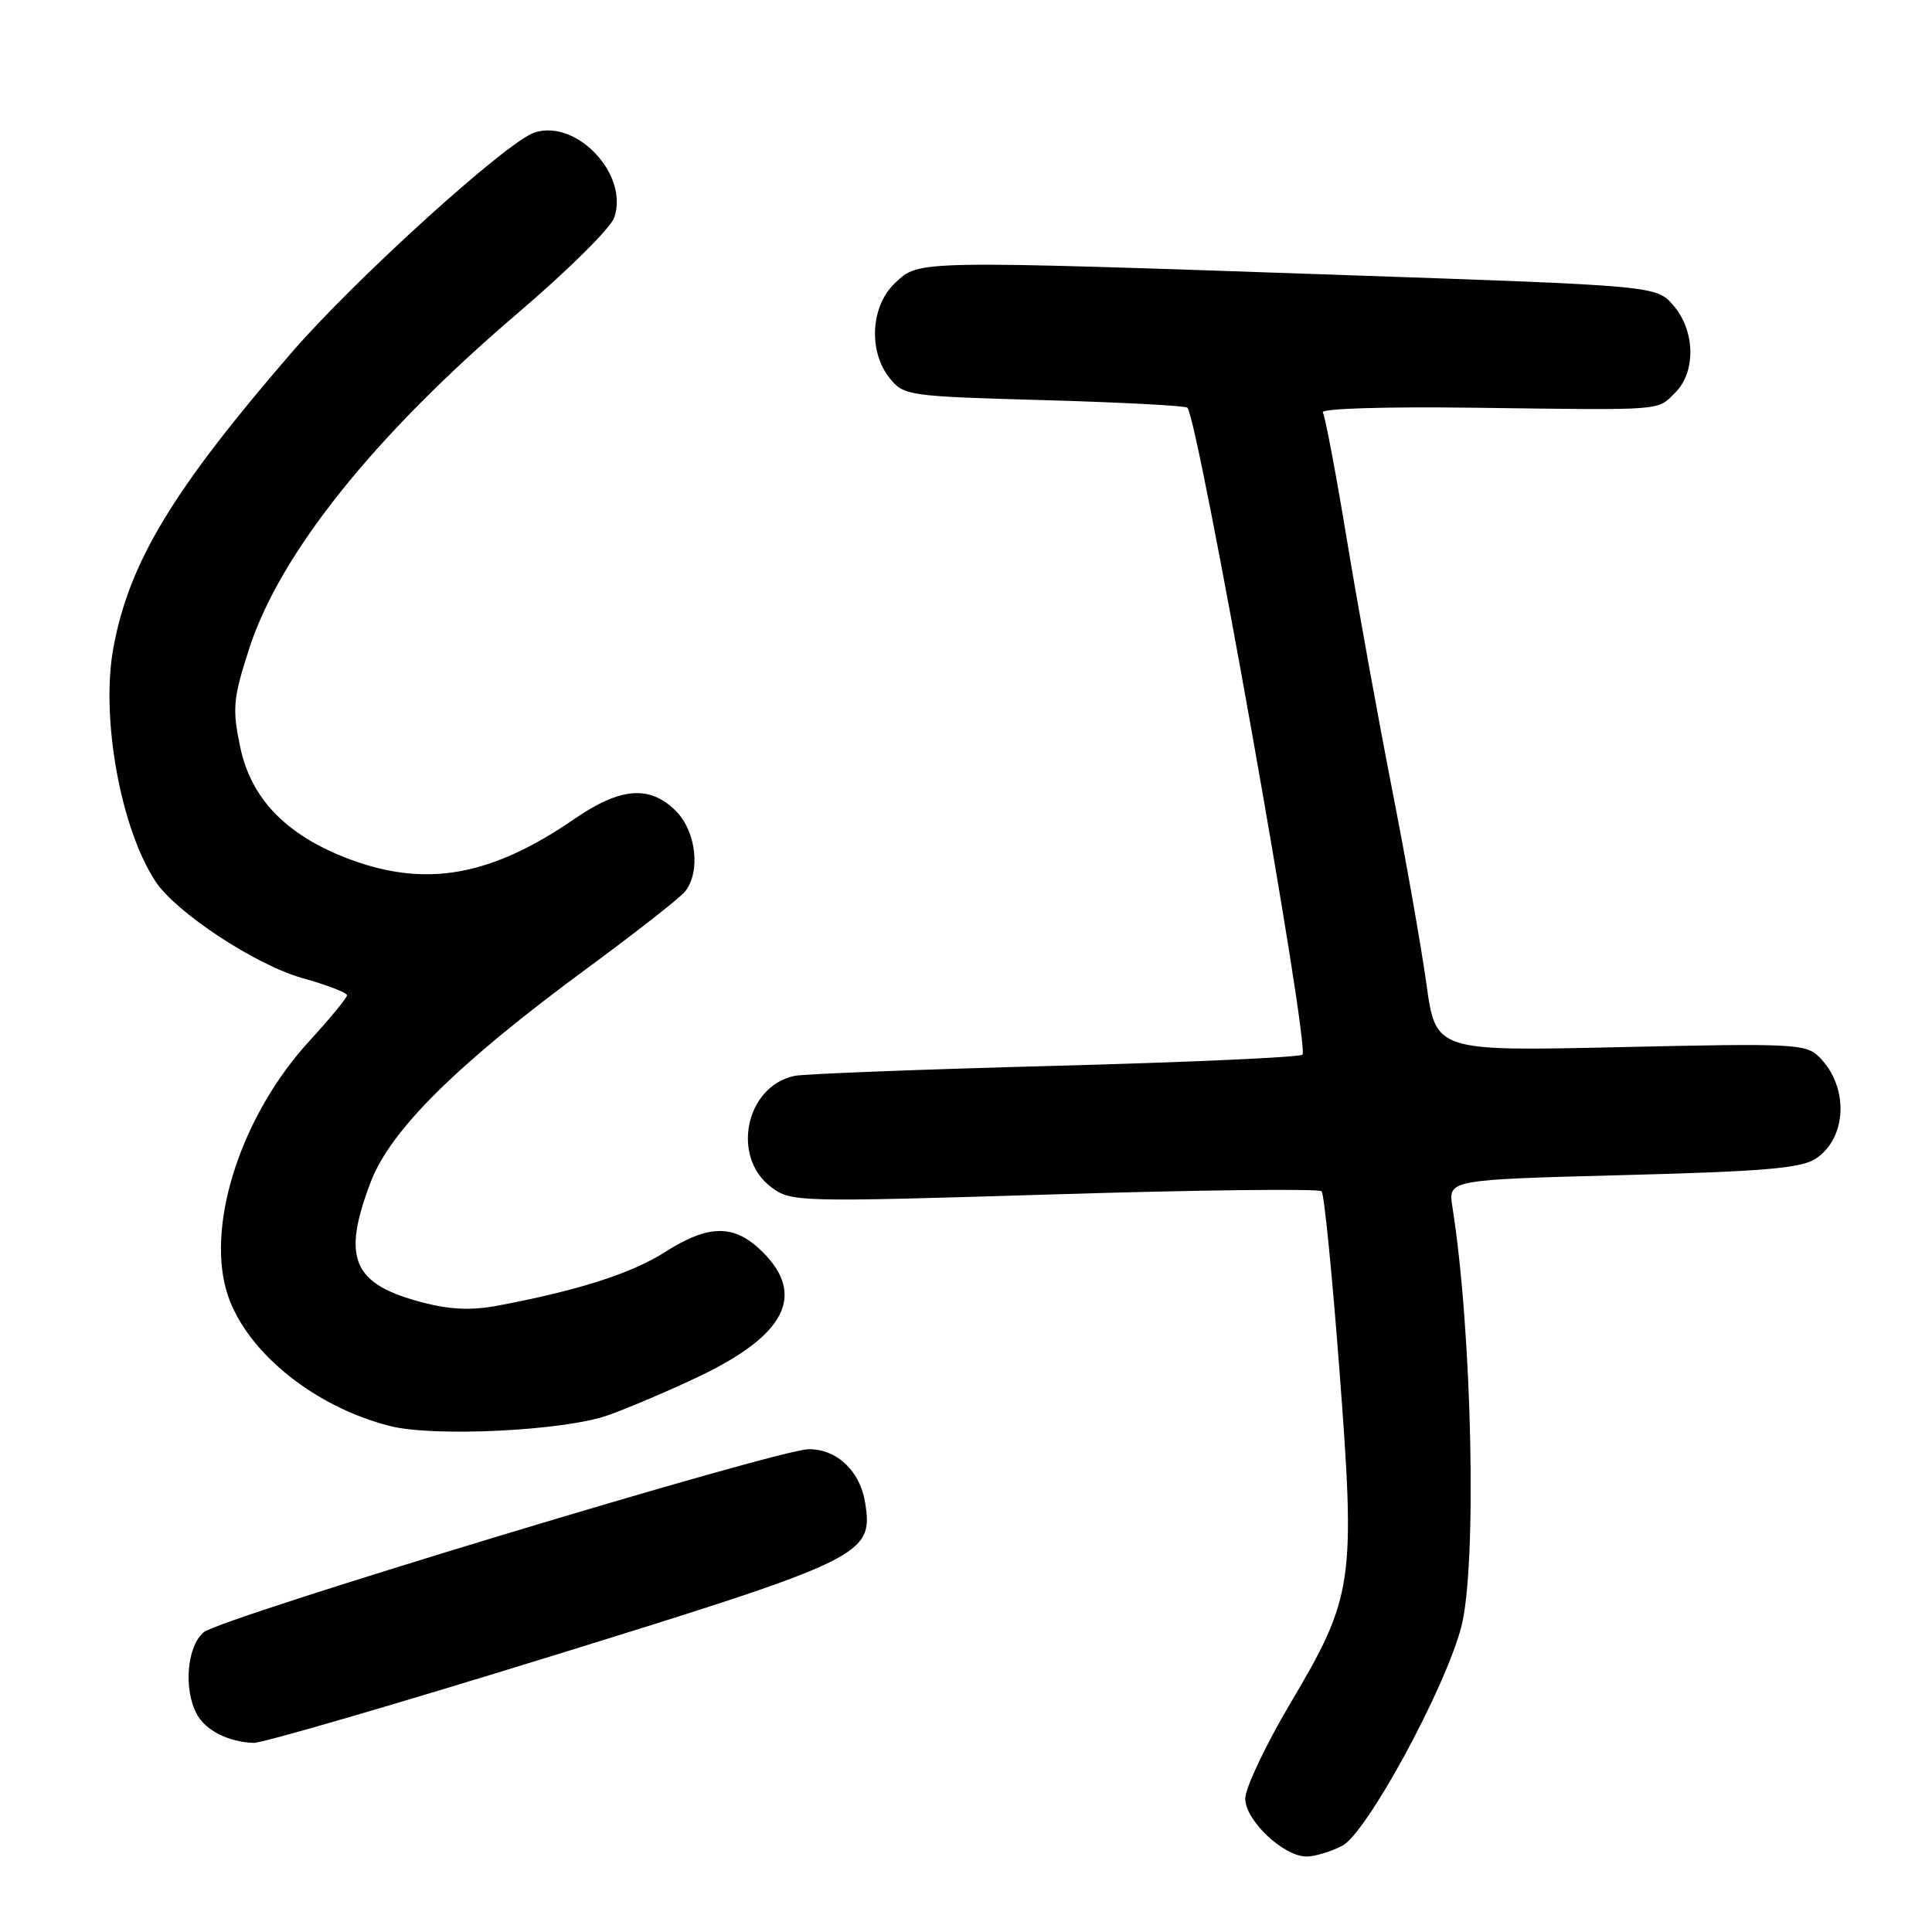 <?xml version="1.0" encoding="UTF-8" standalone="no"?>
<!DOCTYPE svg PUBLIC "-//W3C//DTD SVG 1.1//EN" "http://www.w3.org/Graphics/SVG/1.1/DTD/svg11.dtd" >
<svg xmlns="http://www.w3.org/2000/svg" xmlns:xlink="http://www.w3.org/1999/xlink" version="1.1" viewBox="0 0 256 256">
 <g >
 <path fill="currentColor"
d=" M 177.86 244.57 C 181.08 242.91 191.39 223.97 193.61 215.64 C 195.73 207.66 195.08 176.50 192.45 159.91 C 191.88 156.32 191.88 156.32 215.03 155.71 C 233.62 155.23 238.66 154.80 240.58 153.54 C 244.76 150.80 245.01 144.01 241.07 140.07 C 239.31 138.31 237.74 138.23 214.72 138.75 C 190.25 139.30 190.25 139.30 189.01 130.40 C 188.33 125.50 186.28 113.85 184.44 104.50 C 182.61 95.15 179.92 80.31 178.47 71.52 C 177.02 62.74 175.59 55.14 175.28 54.65 C 174.96 54.13 183.47 53.87 195.61 54.03 C 220.87 54.36 219.54 54.46 222.00 52.00 C 224.74 49.26 224.62 43.83 221.75 40.49 C 219.49 37.87 219.49 37.87 178.50 36.46 C 121.05 34.48 121.87 34.47 118.65 37.45 C 115.36 40.50 115.01 46.55 117.91 50.14 C 119.76 52.43 120.38 52.52 138.35 53.02 C 148.54 53.31 157.08 53.76 157.33 54.02 C 158.80 55.60 173.60 138.73 172.58 139.75 C 172.24 140.09 157.46 140.76 139.73 141.23 C 122.00 141.70 106.50 142.30 105.28 142.56 C 98.79 143.92 96.84 153.32 102.20 157.31 C 104.85 159.28 105.56 159.30 139.70 158.26 C 158.84 157.67 174.78 157.49 175.12 157.85 C 175.46 158.21 176.52 168.86 177.48 181.53 C 179.63 209.73 179.35 211.56 170.96 225.73 C 167.68 231.27 165.00 236.94 165.00 238.32 C 165.00 241.21 170.07 246.00 173.13 246.00 C 174.21 246.00 176.34 245.36 177.86 244.57 Z  M 73.12 219.43 C 114.61 206.59 115.75 206.03 114.63 199.08 C 113.96 194.90 110.87 191.99 107.14 192.03 C 102.96 192.08 29.18 214.40 26.98 216.29 C 24.77 218.17 24.30 223.82 26.07 227.12 C 27.23 229.29 30.29 230.84 33.62 230.94 C 34.79 230.97 52.56 225.79 73.12 219.43 Z  M 80.50 187.55 C 83.25 186.58 88.75 184.24 92.72 182.34 C 104.07 176.91 106.77 171.62 101.08 165.92 C 97.33 162.18 93.96 162.18 88.09 165.92 C 83.69 168.73 76.69 170.97 66.09 172.98 C 62.53 173.66 59.71 173.55 56.06 172.60 C 46.70 170.18 45.24 166.78 49.14 156.58 C 51.78 149.68 60.67 140.91 77.79 128.31 C 84.23 123.57 90.06 119.00 90.75 118.16 C 92.87 115.55 92.26 110.17 89.55 107.45 C 86.10 104.01 82.23 104.31 76.12 108.51 C 65.09 116.10 56.47 117.64 46.34 113.86 C 37.97 110.72 33.24 105.86 31.81 98.90 C 30.77 93.88 30.89 92.56 32.99 86.03 C 37.07 73.35 49.60 57.70 68.68 41.43 C 75.18 35.89 80.90 30.23 81.38 28.85 C 83.38 23.19 76.46 15.77 70.85 17.55 C 67.24 18.69 47.07 36.96 38.61 46.75 C 22.83 65.01 17.08 74.56 15.01 85.92 C 13.34 95.13 15.98 109.75 20.59 116.77 C 23.29 120.90 33.86 127.86 40.06 129.60 C 43.33 130.51 45.99 131.54 45.98 131.88 C 45.98 132.22 43.71 134.97 40.94 138.00 C 32.17 147.58 27.45 161.66 29.94 170.81 C 32.07 178.65 41.33 186.37 51.75 188.97 C 57.59 190.43 74.74 189.58 80.50 187.55 Z "/>
</g>
</svg>